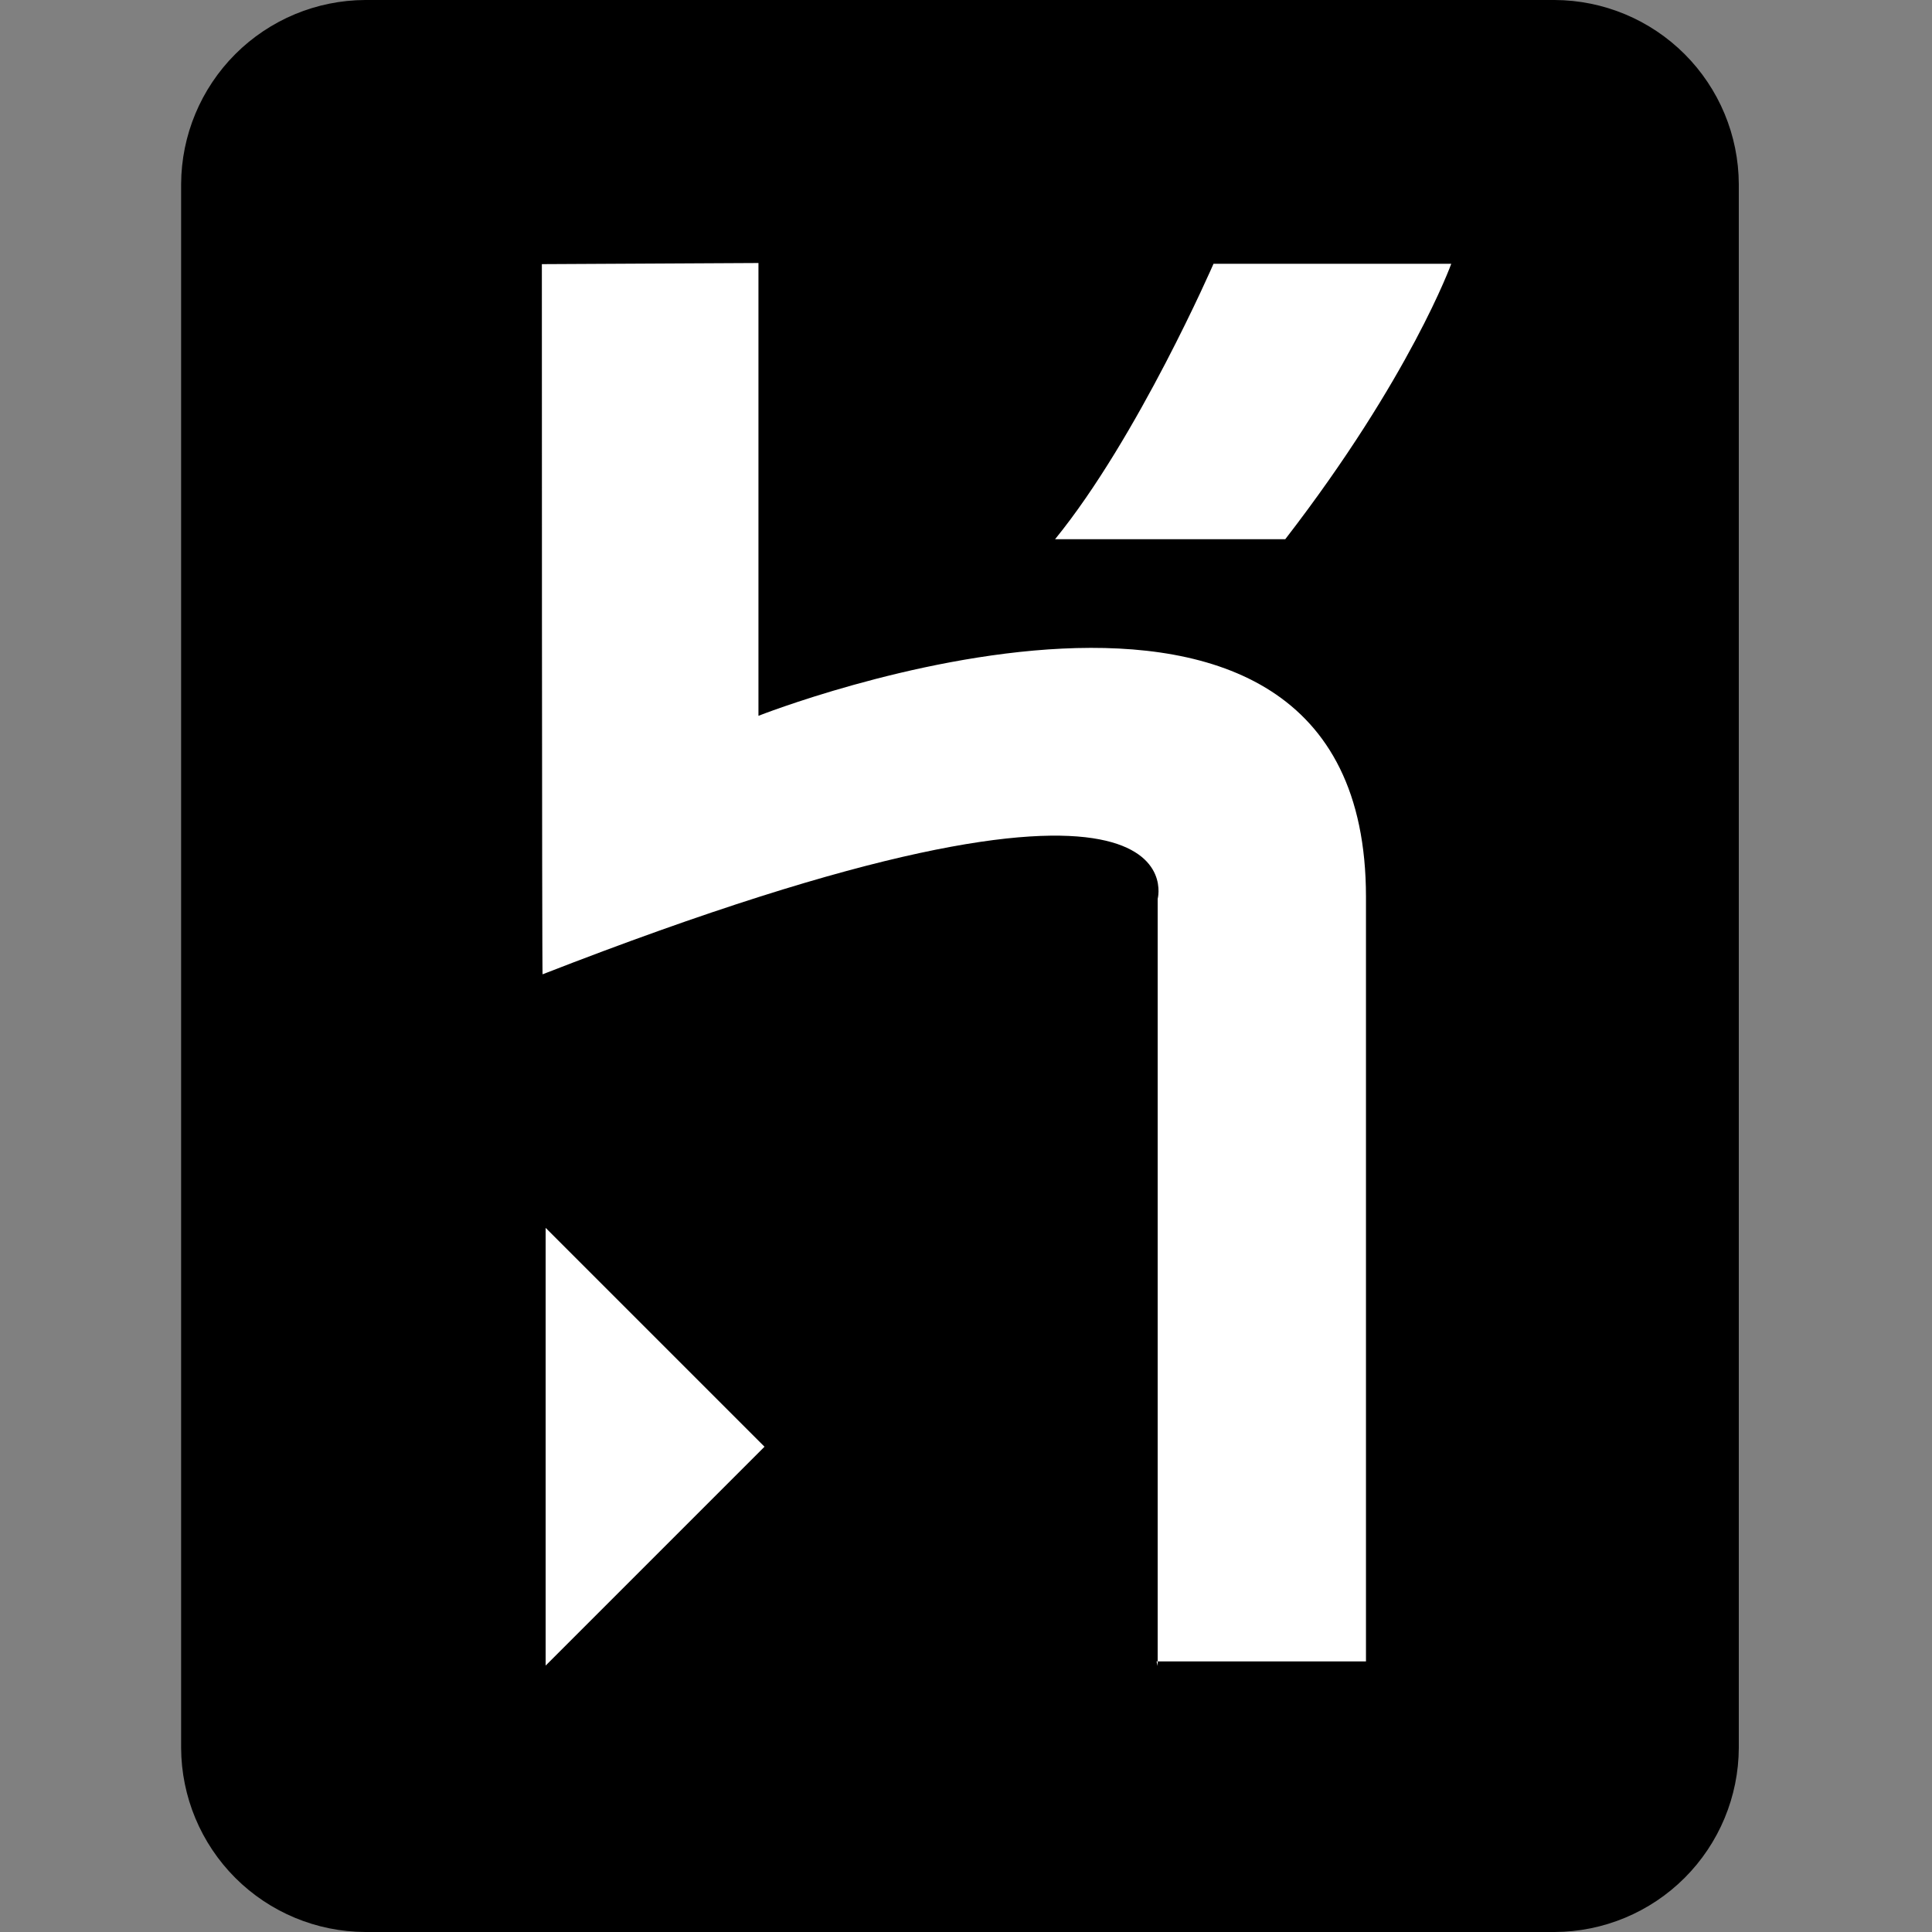 <svg viewBox="0 0 75 75" fill="none" xmlns="http://www.w3.org/2000/svg">
<rect x="0" y="0" width="75" height="75" fill="#808080" stroke="none"/>
<g clip-path="url(#clip0)">
<path d="M60.352 75H14.18C12.286 74.992 10.472 74.237 9.133 72.898C7.795 71.559 7.039 69.745 7.031 67.852V7.148C7.039 5.255 7.795 3.441 9.133 2.102C10.472 0.763 12.286 0.008 14.18 0L60.352 0C62.245 0.008 64.059 0.763 65.398 2.102C66.737 3.441 67.492 5.255 67.5 7.148V67.852C67.492 69.745 66.737 71.559 65.398 72.898C64.059 74.237 62.245 74.992 60.352 75Z" fill="black"/>
<path d="M44.941 64.673V34.893C44.941 34.893 46.875 27.759 21.064 37.822C21.035 38.086 21.035 10.254 21.035 10.254L29.443 10.21V27.788C29.443 27.788 53.027 18.486 53.027 34.819V64.497H44.898L44.941 64.673ZM49.746 20.933H40.957C44.18 16.977 47.109 10.239 47.109 10.239H56.338C56.338 10.239 54.756 14.634 49.893 20.933H49.746ZM21.182 64.614V47.666L29.678 56.162L21.182 64.658V64.614Z" fill="white"/>
</g>
<defs>
<clipPath id="clip0">
<rect width="75" height="75" fill="white"/>
</clipPath>
</defs>
</svg>
